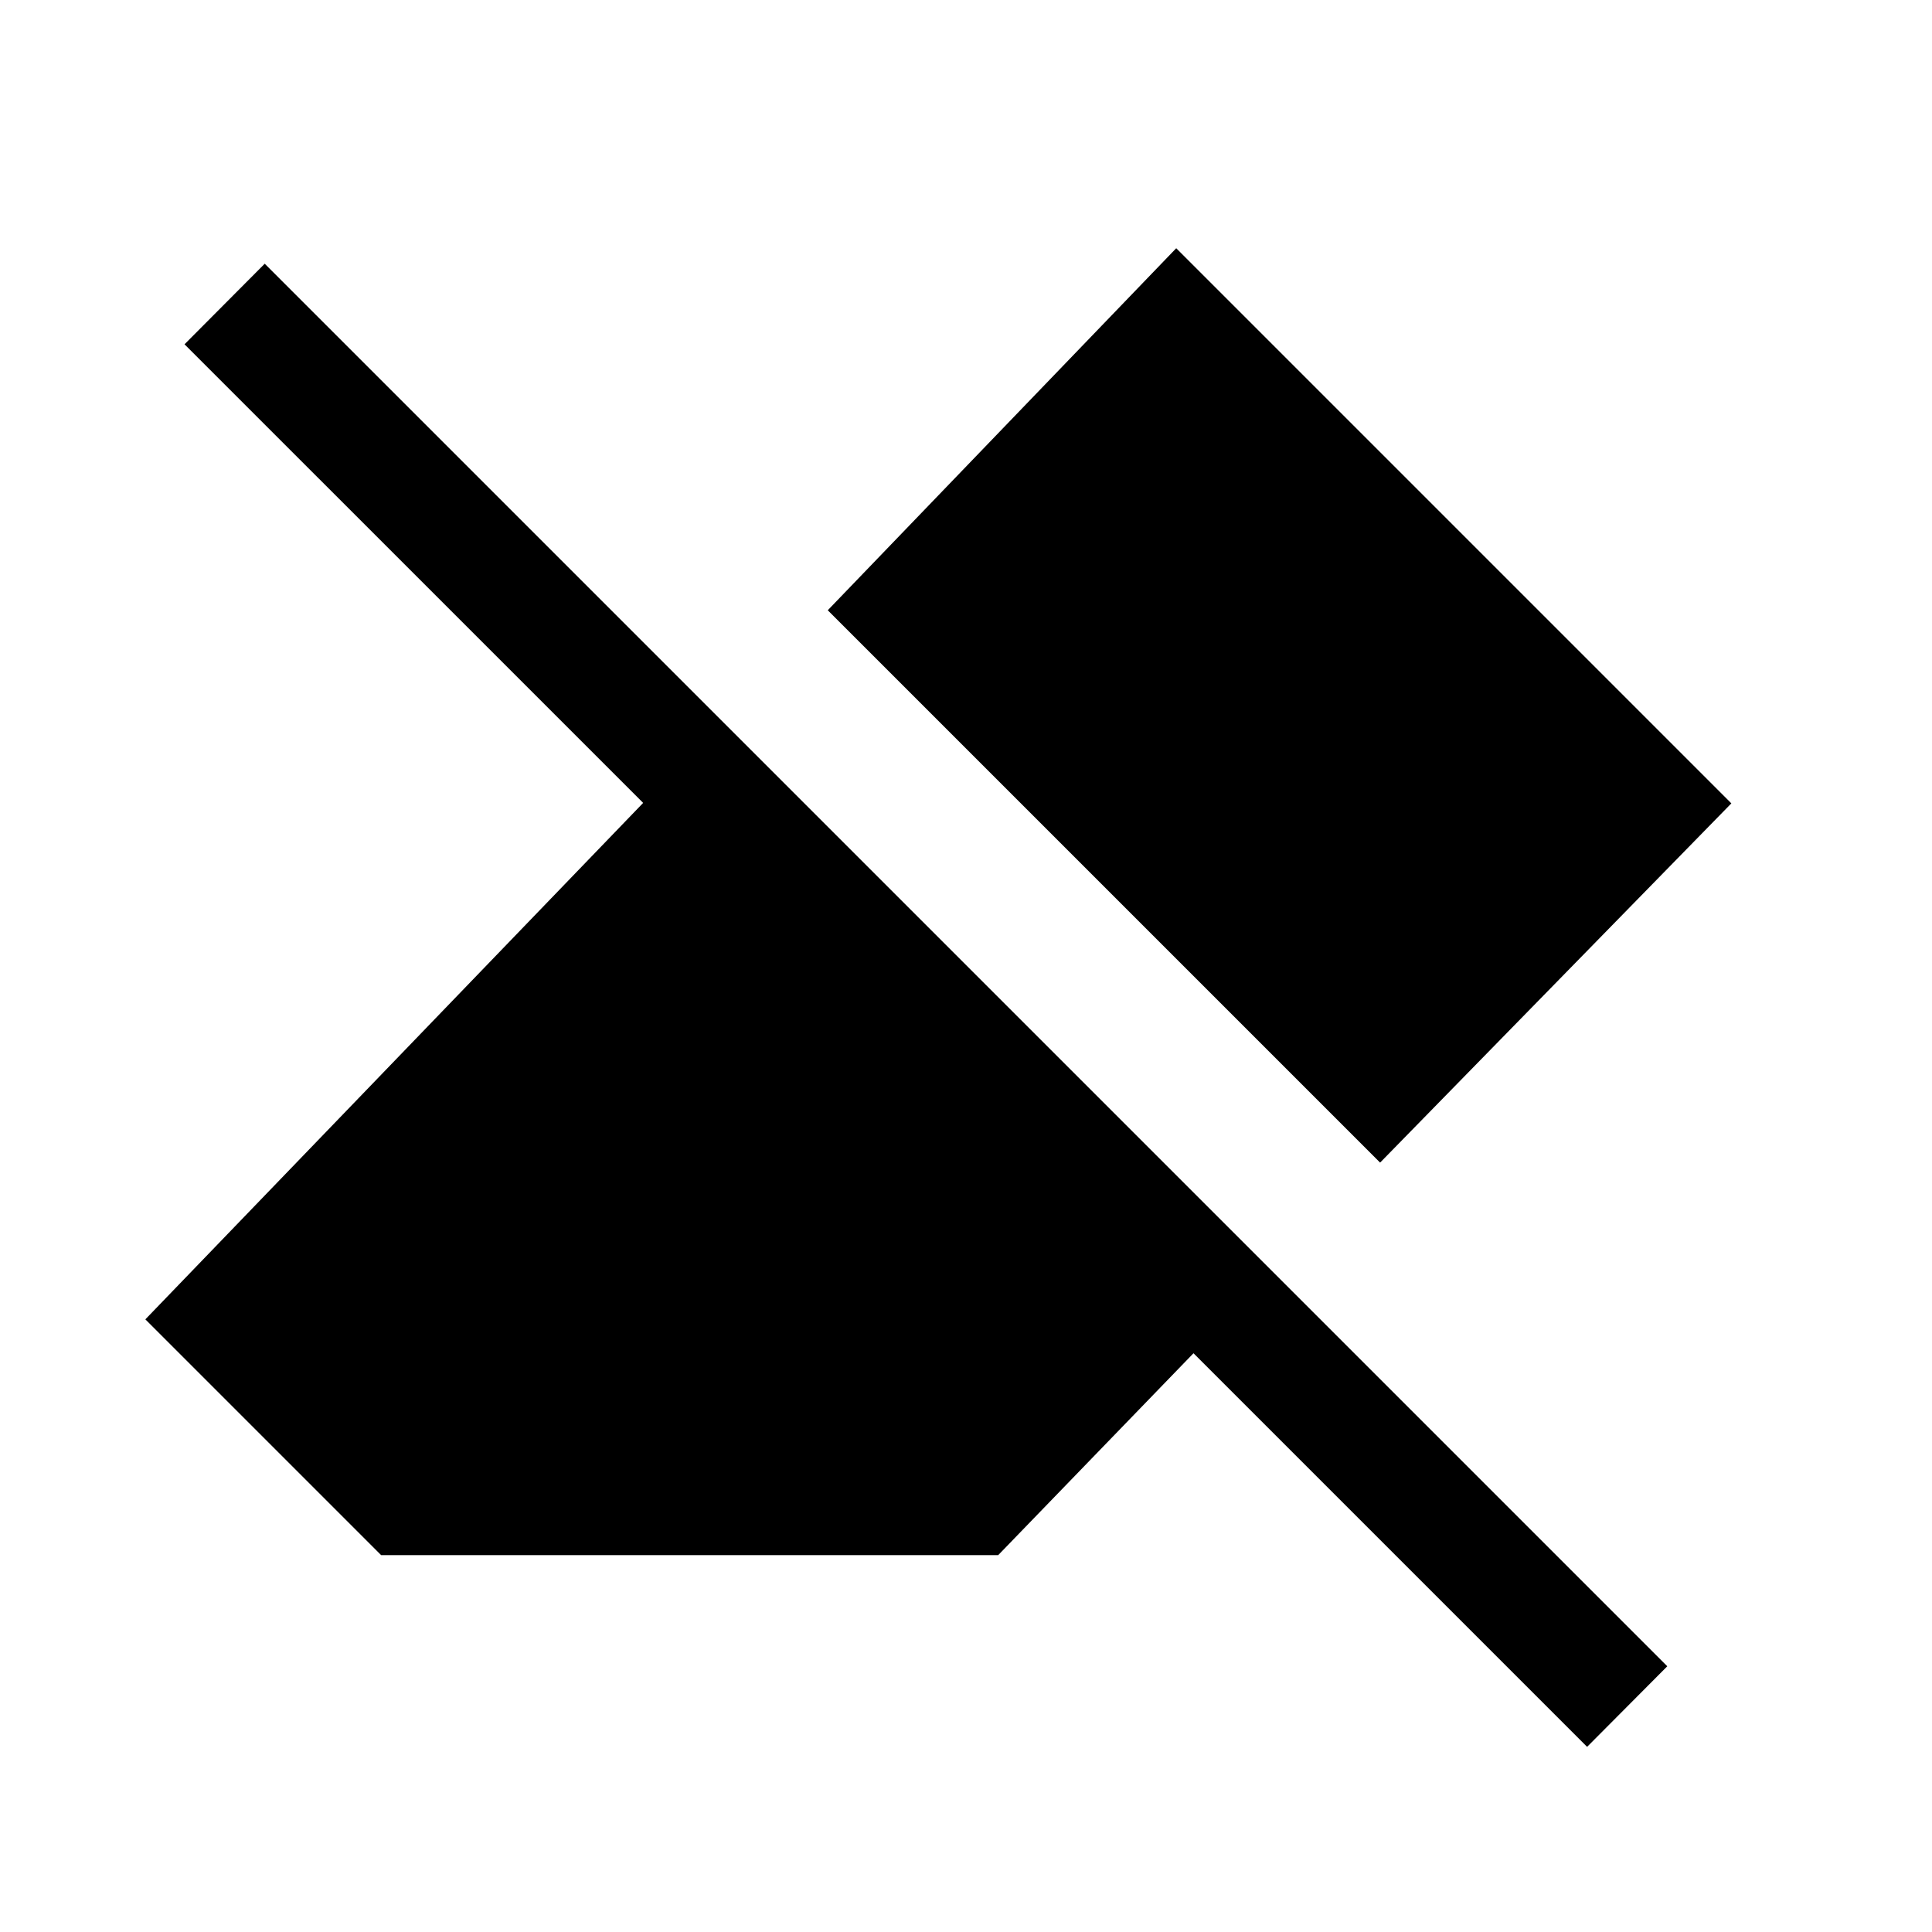 <svg xmlns="http://www.w3.org/2000/svg" height="24" viewBox="0 -960 960 960" width="24"><path d="M788.62-92 593.04-287.58 496-187.27H189.38L72.23-304.42l247.35-256.62L91.69-788.92l39.85-40.04 696.92 696.92L788.62-92ZM685.77-382.31 411.31-656.77l173.15-179.88L860.3-560.81l-174.53 178.5Z"/></svg>